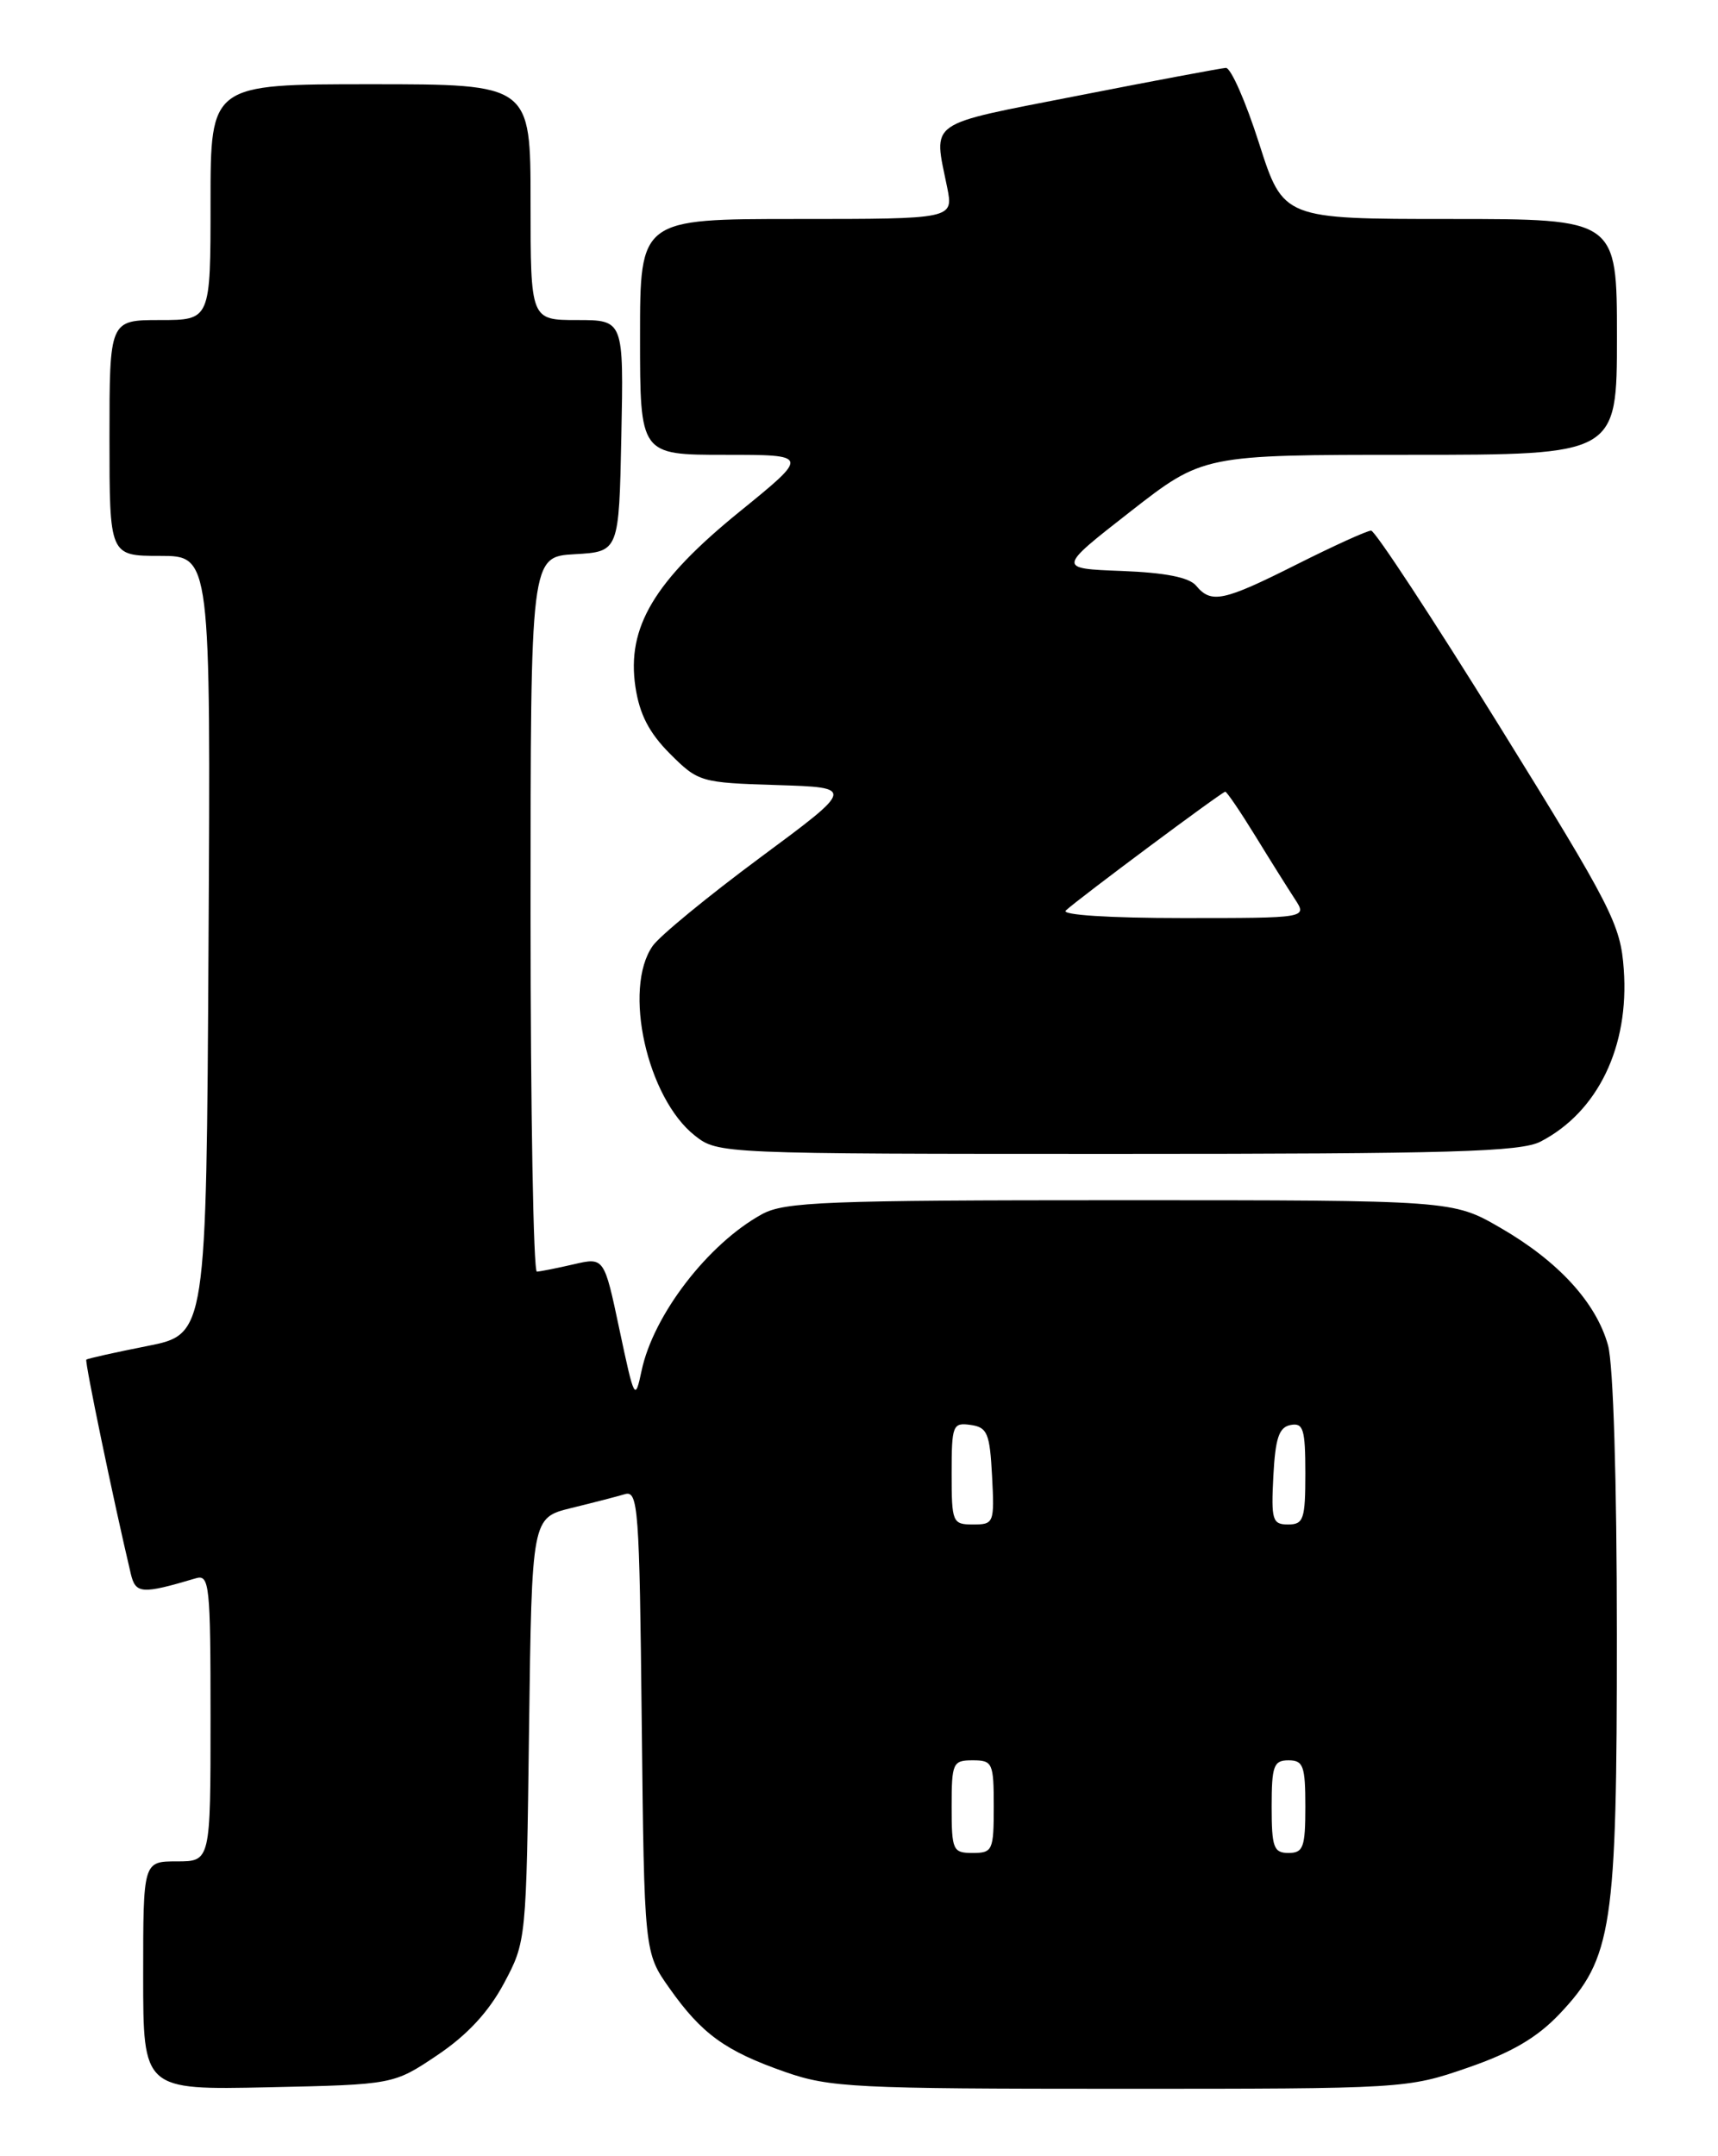 <?xml version="1.0" encoding="UTF-8" standalone="no"?>
<!DOCTYPE svg PUBLIC "-//W3C//DTD SVG 1.1//EN" "http://www.w3.org/Graphics/SVG/1.1/DTD/svg11.dtd" >
<svg xmlns="http://www.w3.org/2000/svg" xmlns:xlink="http://www.w3.org/1999/xlink" version="1.1" viewBox="0 0 204 256">
 <g >
 <path fill="currentColor"
d=" M 51.94 244.00 C 55.48 241.62 58.01 238.89 59.83 235.50 C 62.49 230.52 62.50 230.41 62.82 205.35 C 63.15 180.20 63.15 180.20 67.82 179.05 C 70.40 178.42 73.27 177.68 74.20 177.40 C 75.78 176.93 75.93 179.03 76.20 204.36 C 76.50 231.83 76.50 231.83 79.50 236.07 C 83.33 241.49 86.13 243.52 93.23 246.00 C 98.52 247.85 101.50 248.00 132.99 248.00 C 166.70 248.00 167.11 247.98 174.27 245.50 C 179.50 243.70 182.51 241.93 185.18 239.12 C 191.46 232.48 192.00 228.91 191.99 194.07 C 191.99 175.82 191.57 161.98 190.94 159.72 C 189.53 154.65 185.04 149.75 178.17 145.78 C 172.50 142.50 172.50 142.50 133.00 142.50 C 98.11 142.50 93.15 142.69 90.48 144.16 C 84.08 147.67 77.57 156.13 76.18 162.76 C 75.41 166.38 75.33 166.22 73.56 157.88 C 71.74 149.27 71.74 149.27 68.12 150.11 C 66.13 150.57 64.16 150.96 63.75 150.98 C 63.34 150.99 63.00 131.90 63.00 108.55 C 63.00 66.10 63.00 66.10 68.25 65.80 C 73.50 65.50 73.50 65.50 73.78 51.75 C 74.06 38.00 74.06 38.00 68.53 38.00 C 63.00 38.00 63.00 38.00 63.00 24.00 C 63.00 10.00 63.00 10.00 44.00 10.00 C 25.00 10.00 25.00 10.00 25.00 24.00 C 25.00 38.00 25.00 38.00 19.00 38.00 C 13.00 38.00 13.00 38.00 13.00 52.00 C 13.00 66.00 13.00 66.00 19.01 66.00 C 25.02 66.00 25.02 66.00 24.76 112.21 C 24.50 158.42 24.50 158.42 17.50 159.81 C 13.65 160.57 10.39 161.30 10.25 161.43 C 10.04 161.63 13.46 178.10 15.53 186.85 C 16.10 189.25 16.82 189.30 23.25 187.39 C 24.87 186.90 25.00 188.15 25.00 203.93 C 25.00 221.00 25.00 221.00 21.00 221.00 C 17.00 221.00 17.00 221.00 17.00 234.57 C 17.00 248.14 17.00 248.14 31.87 247.82 C 46.73 247.50 46.73 247.50 51.94 244.00 Z  M 182.93 135.54 C 189.73 132.02 193.48 124.27 192.81 115.08 C 192.43 109.76 191.42 107.78 178.03 86.18 C 170.12 73.43 163.27 63.00 162.81 63.00 C 162.34 63.00 158.38 64.80 154.00 67.00 C 145.25 71.40 143.83 71.70 142.03 69.54 C 141.21 68.55 138.37 67.99 133.19 67.79 C 125.56 67.50 125.56 67.50 134.21 60.75 C 142.86 54.00 142.86 54.00 167.43 54.00 C 192.00 54.00 192.00 54.00 192.00 40.00 C 192.00 26.00 192.00 26.00 172.19 26.00 C 152.38 26.00 152.38 26.00 149.50 17.00 C 147.92 12.05 146.15 8.03 145.56 8.06 C 144.98 8.10 137.07 9.58 128.00 11.36 C 109.80 14.93 110.84 14.20 112.47 22.25 C 113.22 26.00 113.22 26.00 94.61 26.00 C 76.00 26.00 76.00 26.00 76.00 40.00 C 76.00 54.00 76.00 54.00 86.07 54.00 C 96.13 54.00 96.13 54.00 87.82 60.75 C 77.66 69.00 74.40 74.49 75.45 81.54 C 75.94 84.82 77.08 87.01 79.56 89.50 C 82.92 92.85 83.20 92.93 92.25 93.21 C 101.50 93.50 101.50 93.50 90.25 101.83 C 84.06 106.42 78.32 111.13 77.50 112.31 C 73.94 117.39 76.83 130.36 82.51 134.83 C 85.25 136.99 85.54 137.00 132.68 137.00 C 172.36 137.00 180.56 136.76 182.93 135.54 Z  M 113.00 214.50 C 113.00 209.30 113.14 209.00 115.50 209.00 C 117.86 209.00 118.00 209.30 118.00 214.50 C 118.00 219.70 117.86 220.00 115.50 220.00 C 113.14 220.00 113.00 219.70 113.00 214.50 Z  M 151.00 214.50 C 151.00 209.67 151.24 209.00 153.00 209.00 C 154.76 209.00 155.00 209.67 155.00 214.50 C 155.00 219.33 154.76 220.00 153.00 220.00 C 151.24 220.00 151.00 219.33 151.00 214.50 Z  M 113.00 174.93 C 113.00 169.21 113.13 168.88 115.25 169.18 C 117.24 169.46 117.53 170.16 117.80 175.25 C 118.09 180.83 118.02 181.00 115.55 181.00 C 113.10 181.00 113.00 180.77 113.00 174.93 Z  M 151.20 175.26 C 151.44 170.73 151.87 169.45 153.25 169.19 C 154.76 168.90 155.00 169.68 155.00 174.93 C 155.00 180.38 154.79 181.00 152.95 181.00 C 151.09 181.00 150.93 180.48 151.20 175.26 Z  M 126.55 108.11 C 128.02 106.73 145.11 94.00 145.49 94.00 C 145.68 94.00 147.28 96.36 149.06 99.25 C 150.83 102.14 152.95 105.51 153.76 106.75 C 155.23 109.00 155.23 109.00 140.42 109.00 C 131.72 109.00 125.99 108.63 126.55 108.11 Z "/>
</g>
</svg>